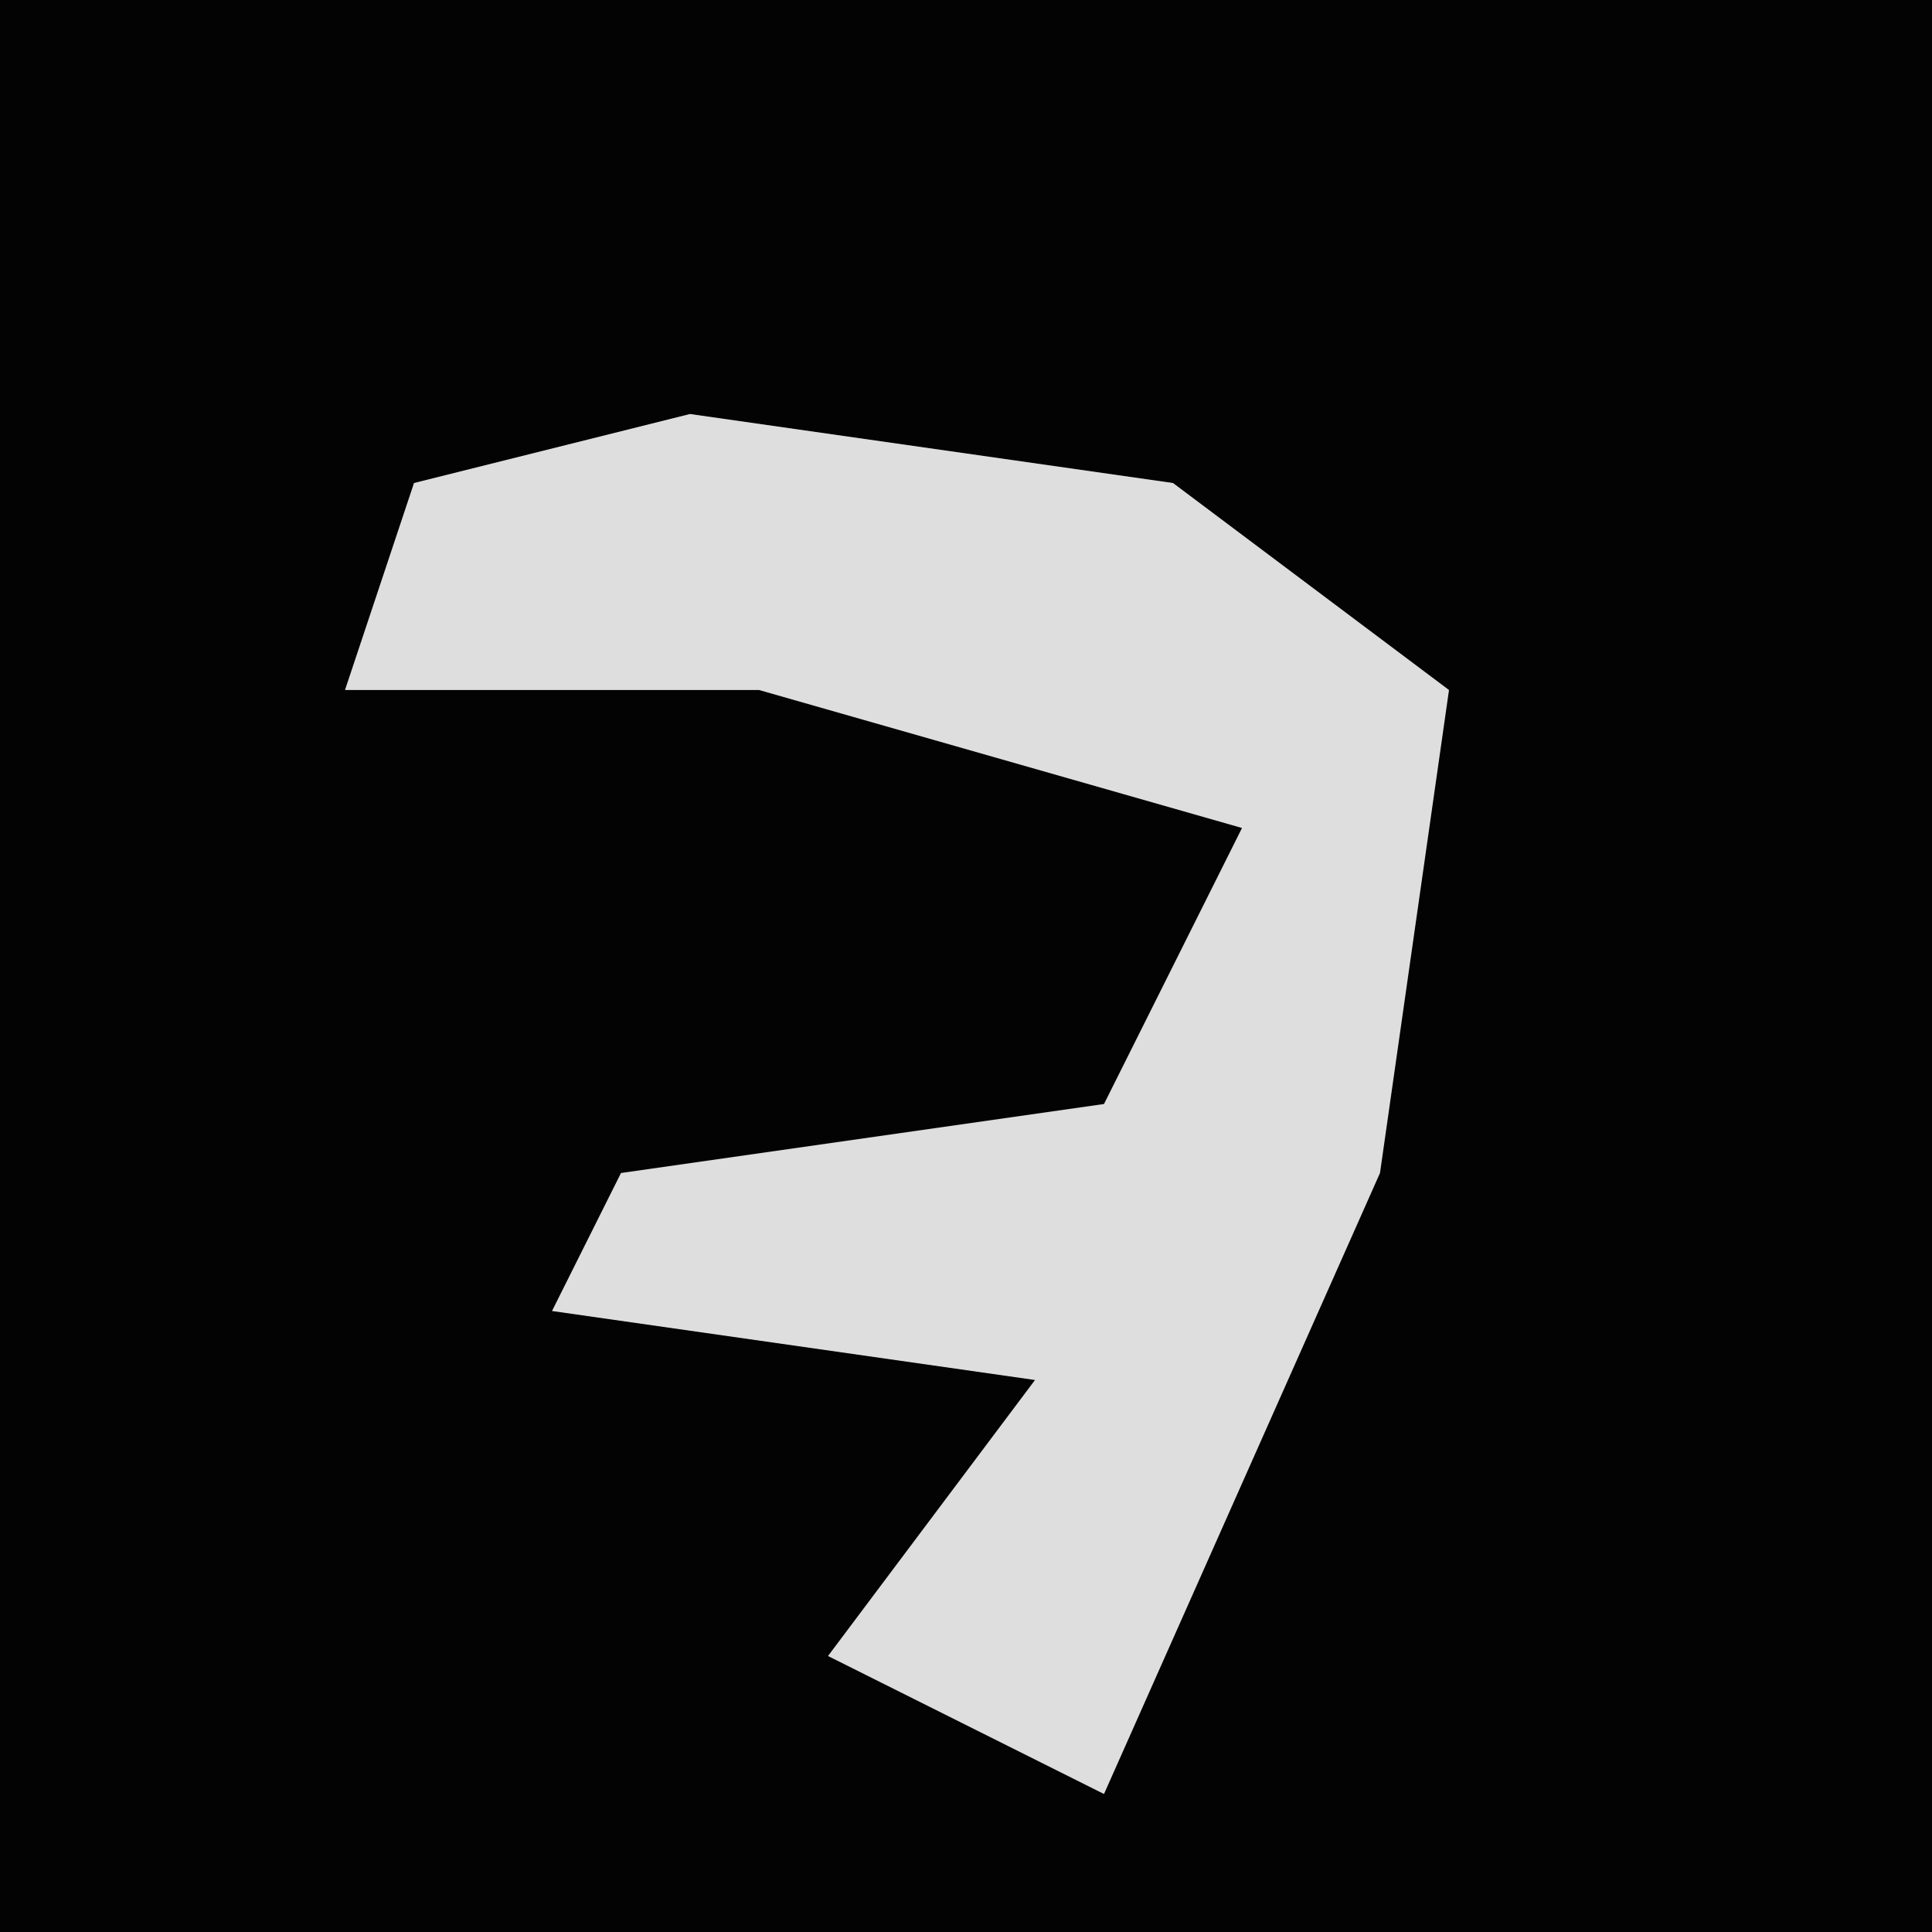 <?xml version="1.0" encoding="UTF-8"?>
<svg version="1.1" xmlns="http://www.w3.org/2000/svg" width="28" height="28">
<path d="M0,0 L28,0 L28,28 L0,28 Z " fill="#030303" transform="translate(0,0)"/>
<path d="M0,0 L7,1 L11,4 L10,11 L6,20 L2,18 L5,14 L-2,13 L-1,11 L6,10 L8,6 L1,4 L-5,4 L-4,1 Z " fill="#DEDEDE" transform="translate(10,6)"/>
</svg>
